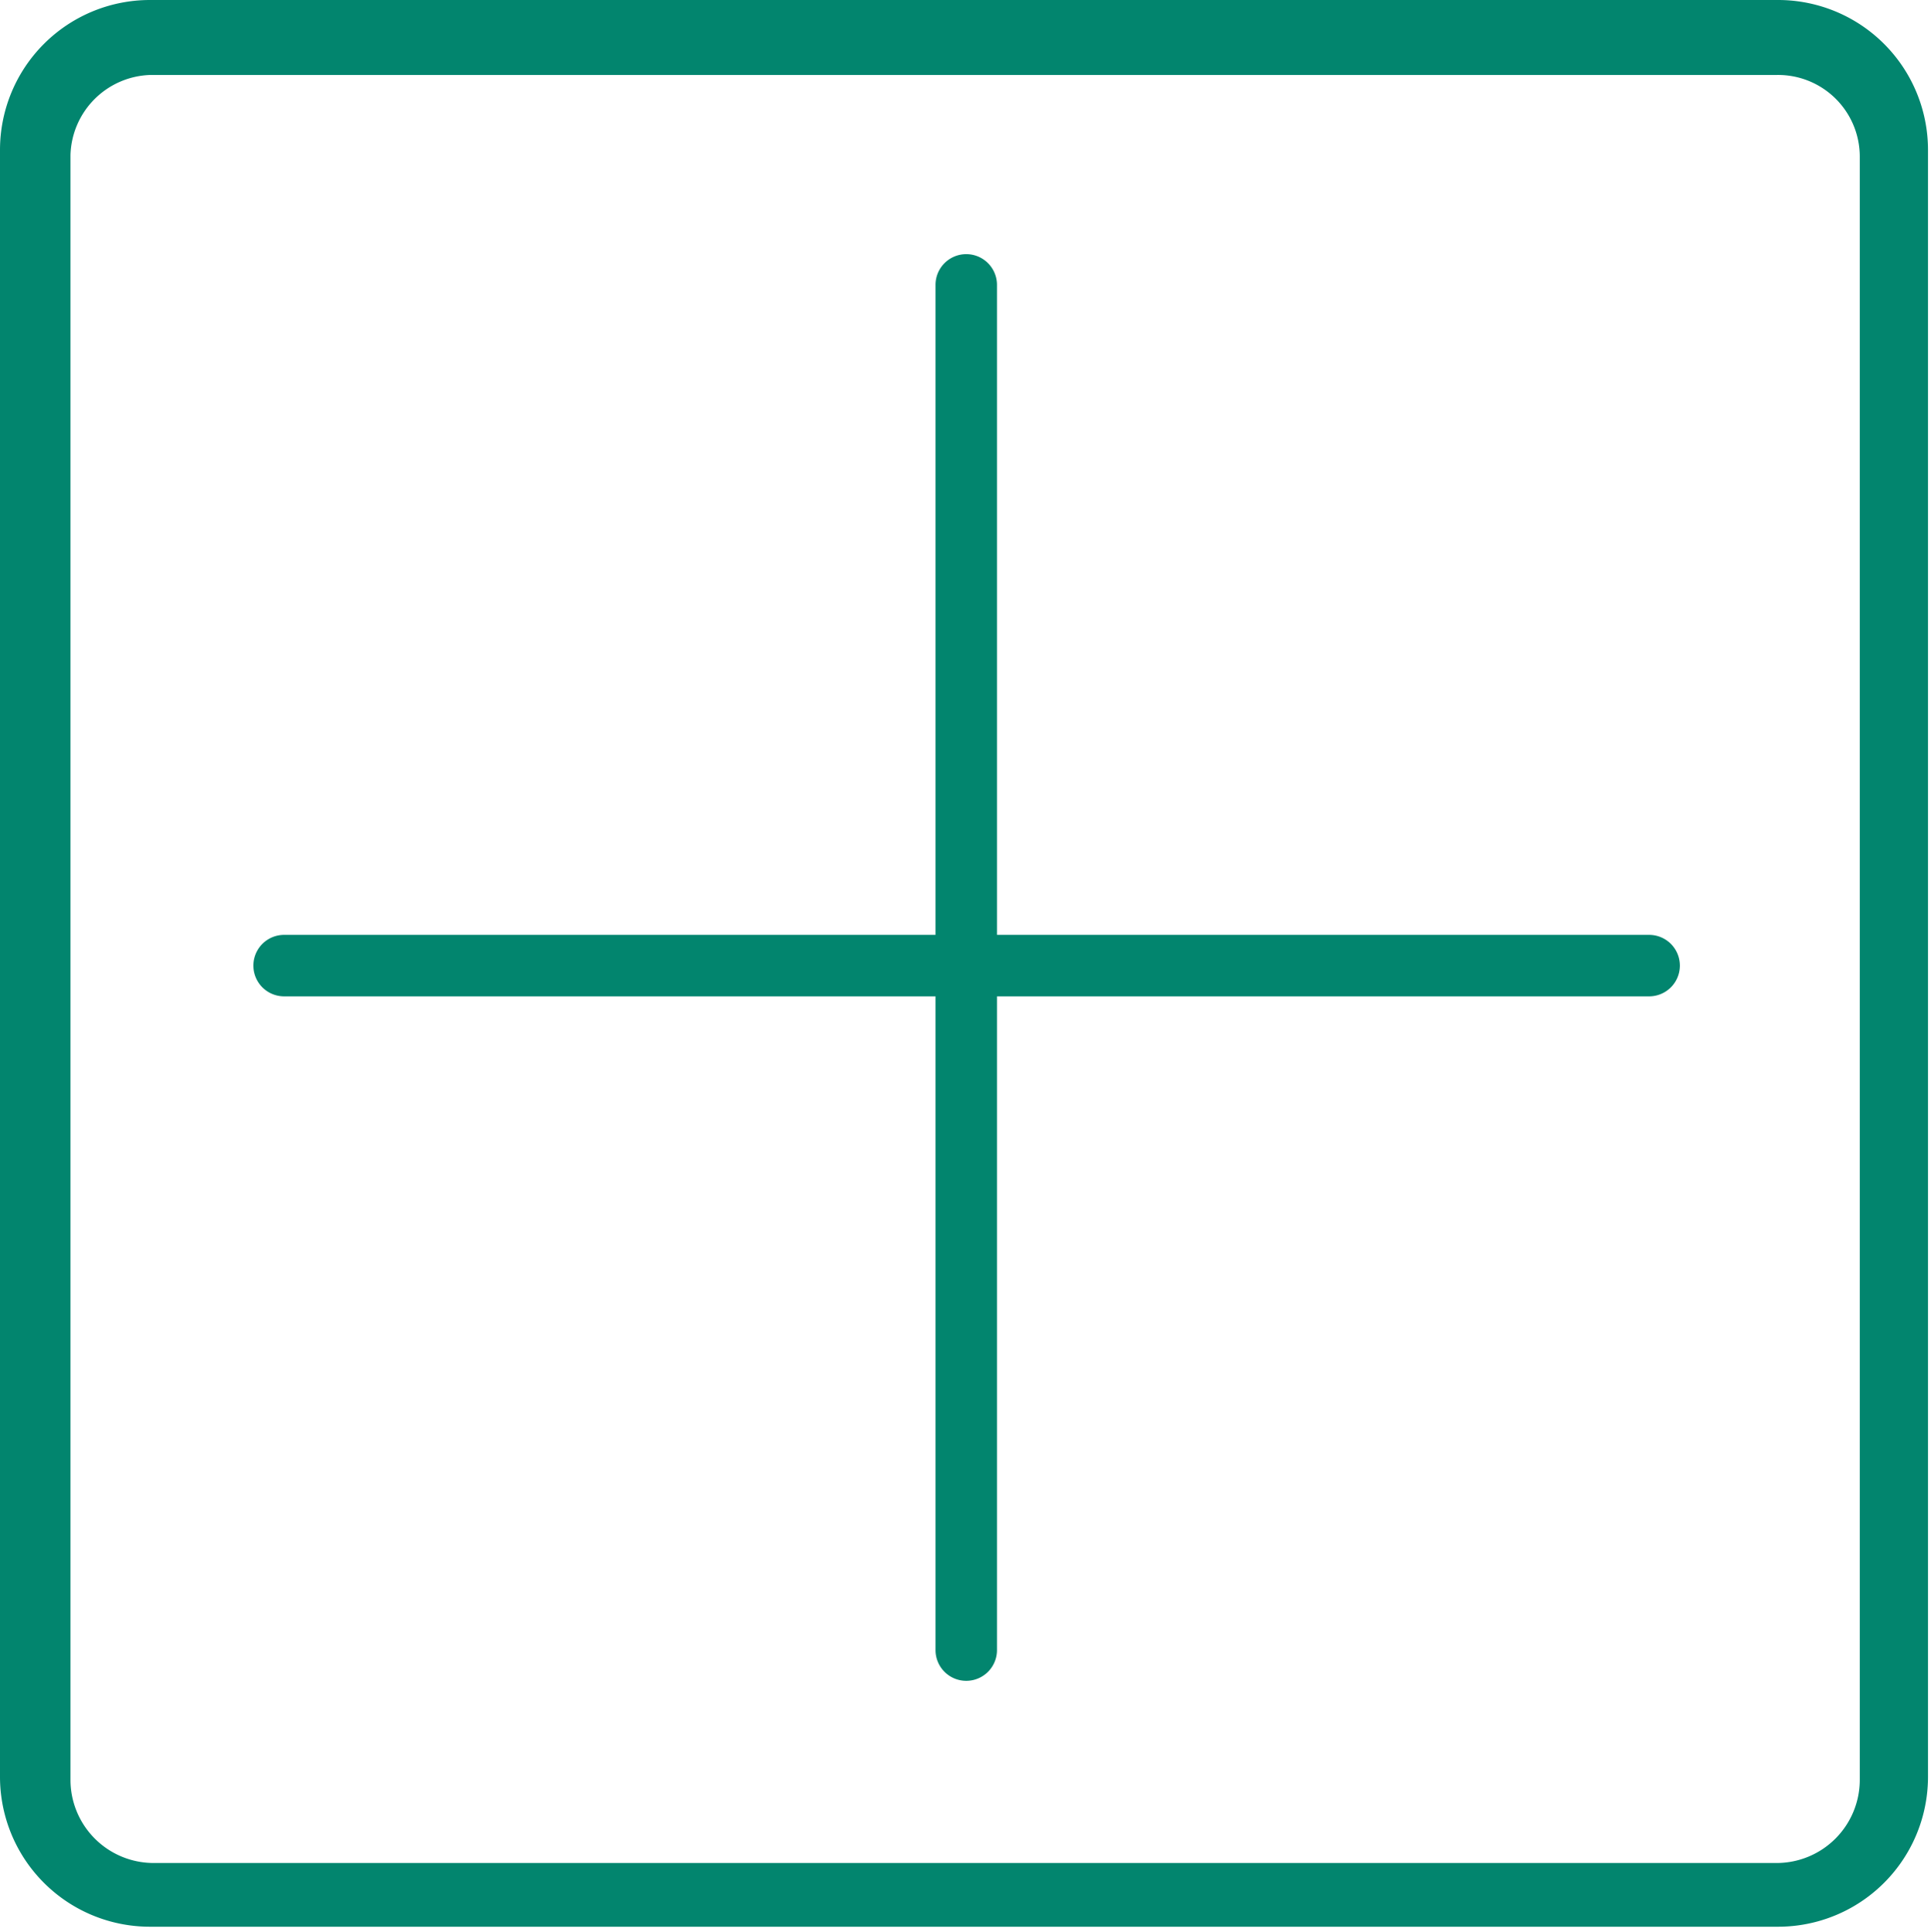 <svg xmlns="http://www.w3.org/2000/svg" viewBox="0 0 25.76 25.77"><defs><style>.cls-1{fill:#02856e;}</style></defs><g id="Ebene_2" data-name="Ebene 2"><g id="Ebene_1-2" data-name="Ebene 1"><g id="createbottombar"><g id="Gruppe_340" data-name="Gruppe 340"><path id="Pfad_121" data-name="Pfad 121" class="cls-1" d="M23.72,0H2A2,2,0,0,0,0,2v21.7a2,2,0,0,0,2,2H23.72a2,2,0,0,0,2-2V2A2,2,0,0,0,23.72,0Zm1.09,23.74a1.11,1.11,0,0,1-1.11,1.11H2.05A1.11,1.11,0,0,1,.94,23.74V2.07A1.1,1.1,0,0,1,2,1H23.7a1.09,1.09,0,0,1,1.11,1.09h0Z"/></g><path class="cls-1" d="M12.89,22.42a.41.41,0,0,1-.41-.41V3.8a.41.41,0,0,1,.82,0V22A.41.41,0,0,1,12.89,22.42Z"/><path class="cls-1" d="M22,13.29H3.79a.41.41,0,0,1,0-.82H22a.41.41,0,1,1,0,.82Z"/></g></g></g></svg>